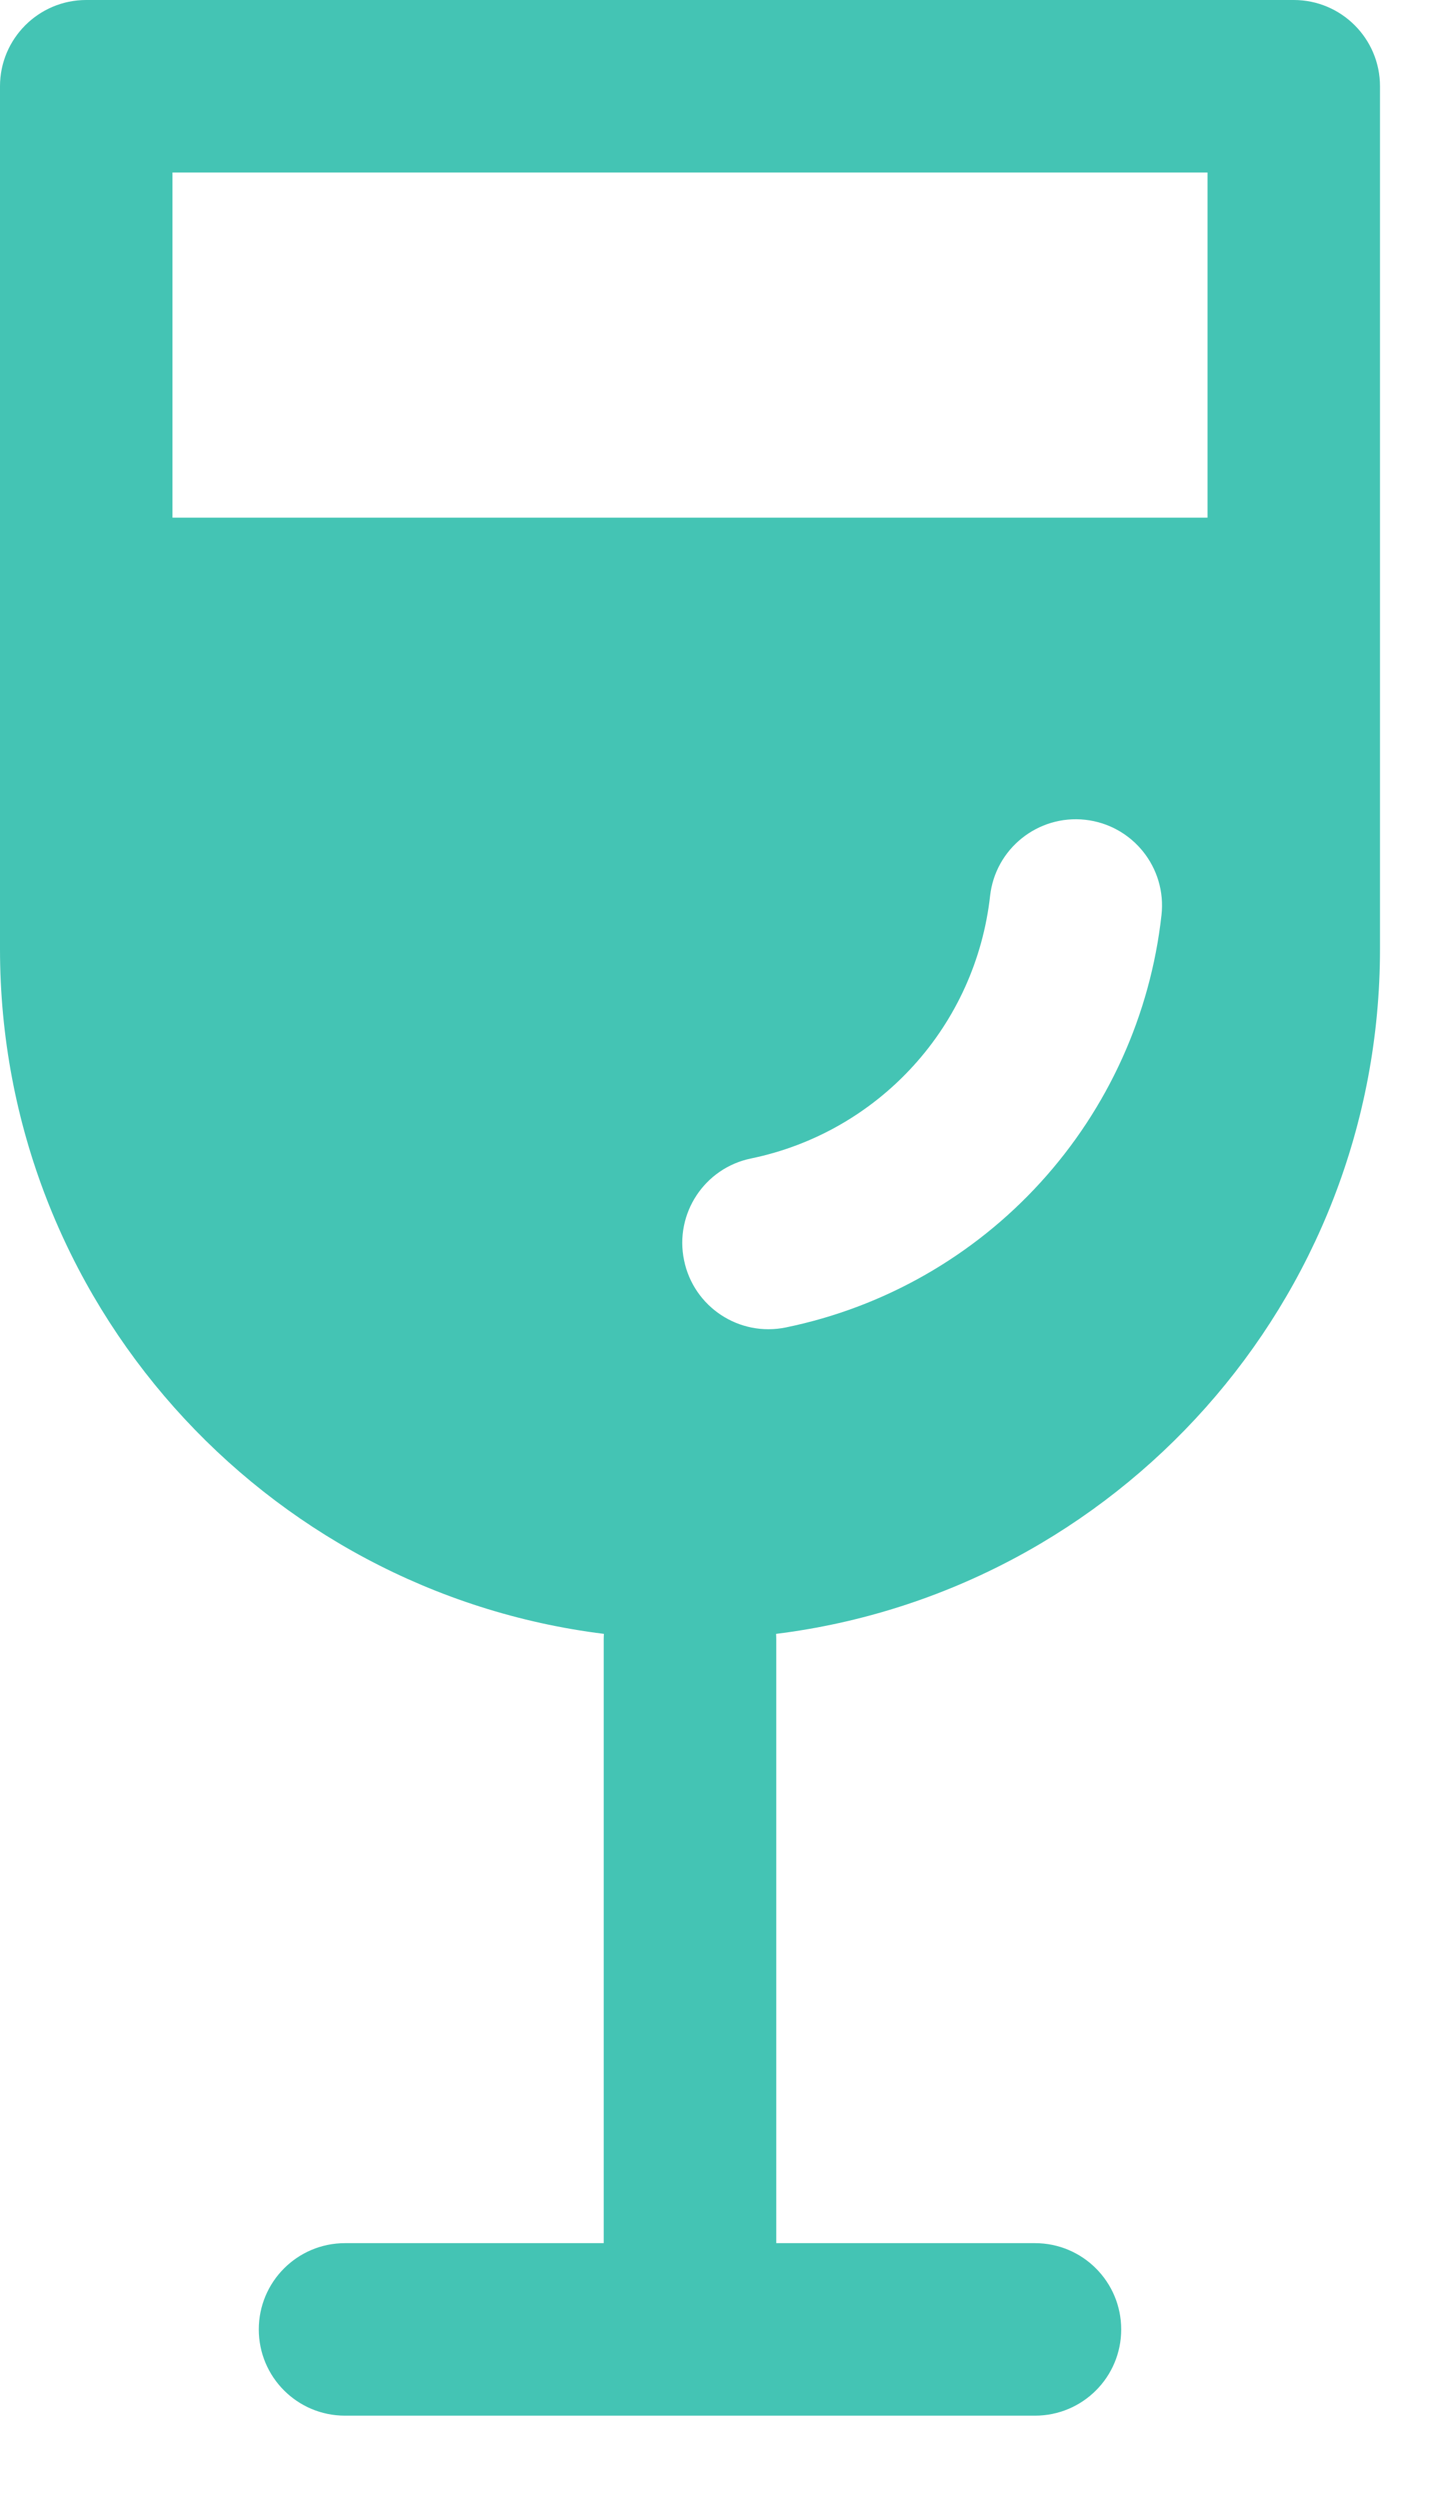 <svg width="15" height="26" viewBox="0 0 15 26" fill="none" xmlns="http://www.w3.org/2000/svg">
<path d="M0.897 0C0.402 0 0 0.402 0 0.897V9.869C0 13.53 2.741 16.55 6.282 16.991C6.281 17.01 6.28 17.028 6.28 17.047V23.327H3.589C3.093 23.327 2.692 23.729 2.692 24.224C2.692 24.72 3.093 25.121 3.589 25.121H10.766C11.262 25.121 11.663 24.72 11.663 24.224C11.663 23.729 11.262 23.327 10.766 23.327H8.075V17.047C8.075 17.028 8.074 17.01 8.073 16.991C11.614 16.55 14.355 13.53 14.355 9.869V0.897C14.355 0.402 13.953 0 13.458 0H0.897ZM1.794 5.383V1.794H12.561V5.383H1.794ZM12.082 9.516C11.967 10.552 11.527 11.524 10.825 12.295C10.124 13.065 9.196 13.594 8.176 13.804C7.69 13.905 7.216 13.592 7.116 13.107C7.015 12.622 7.327 12.147 7.813 12.047C8.462 11.913 9.052 11.577 9.499 11.086C9.946 10.596 10.225 9.977 10.299 9.318C10.353 8.826 10.797 8.471 11.289 8.525C11.782 8.58 12.137 9.023 12.082 9.516Z" fill="#44C4B4"/>
</svg>
